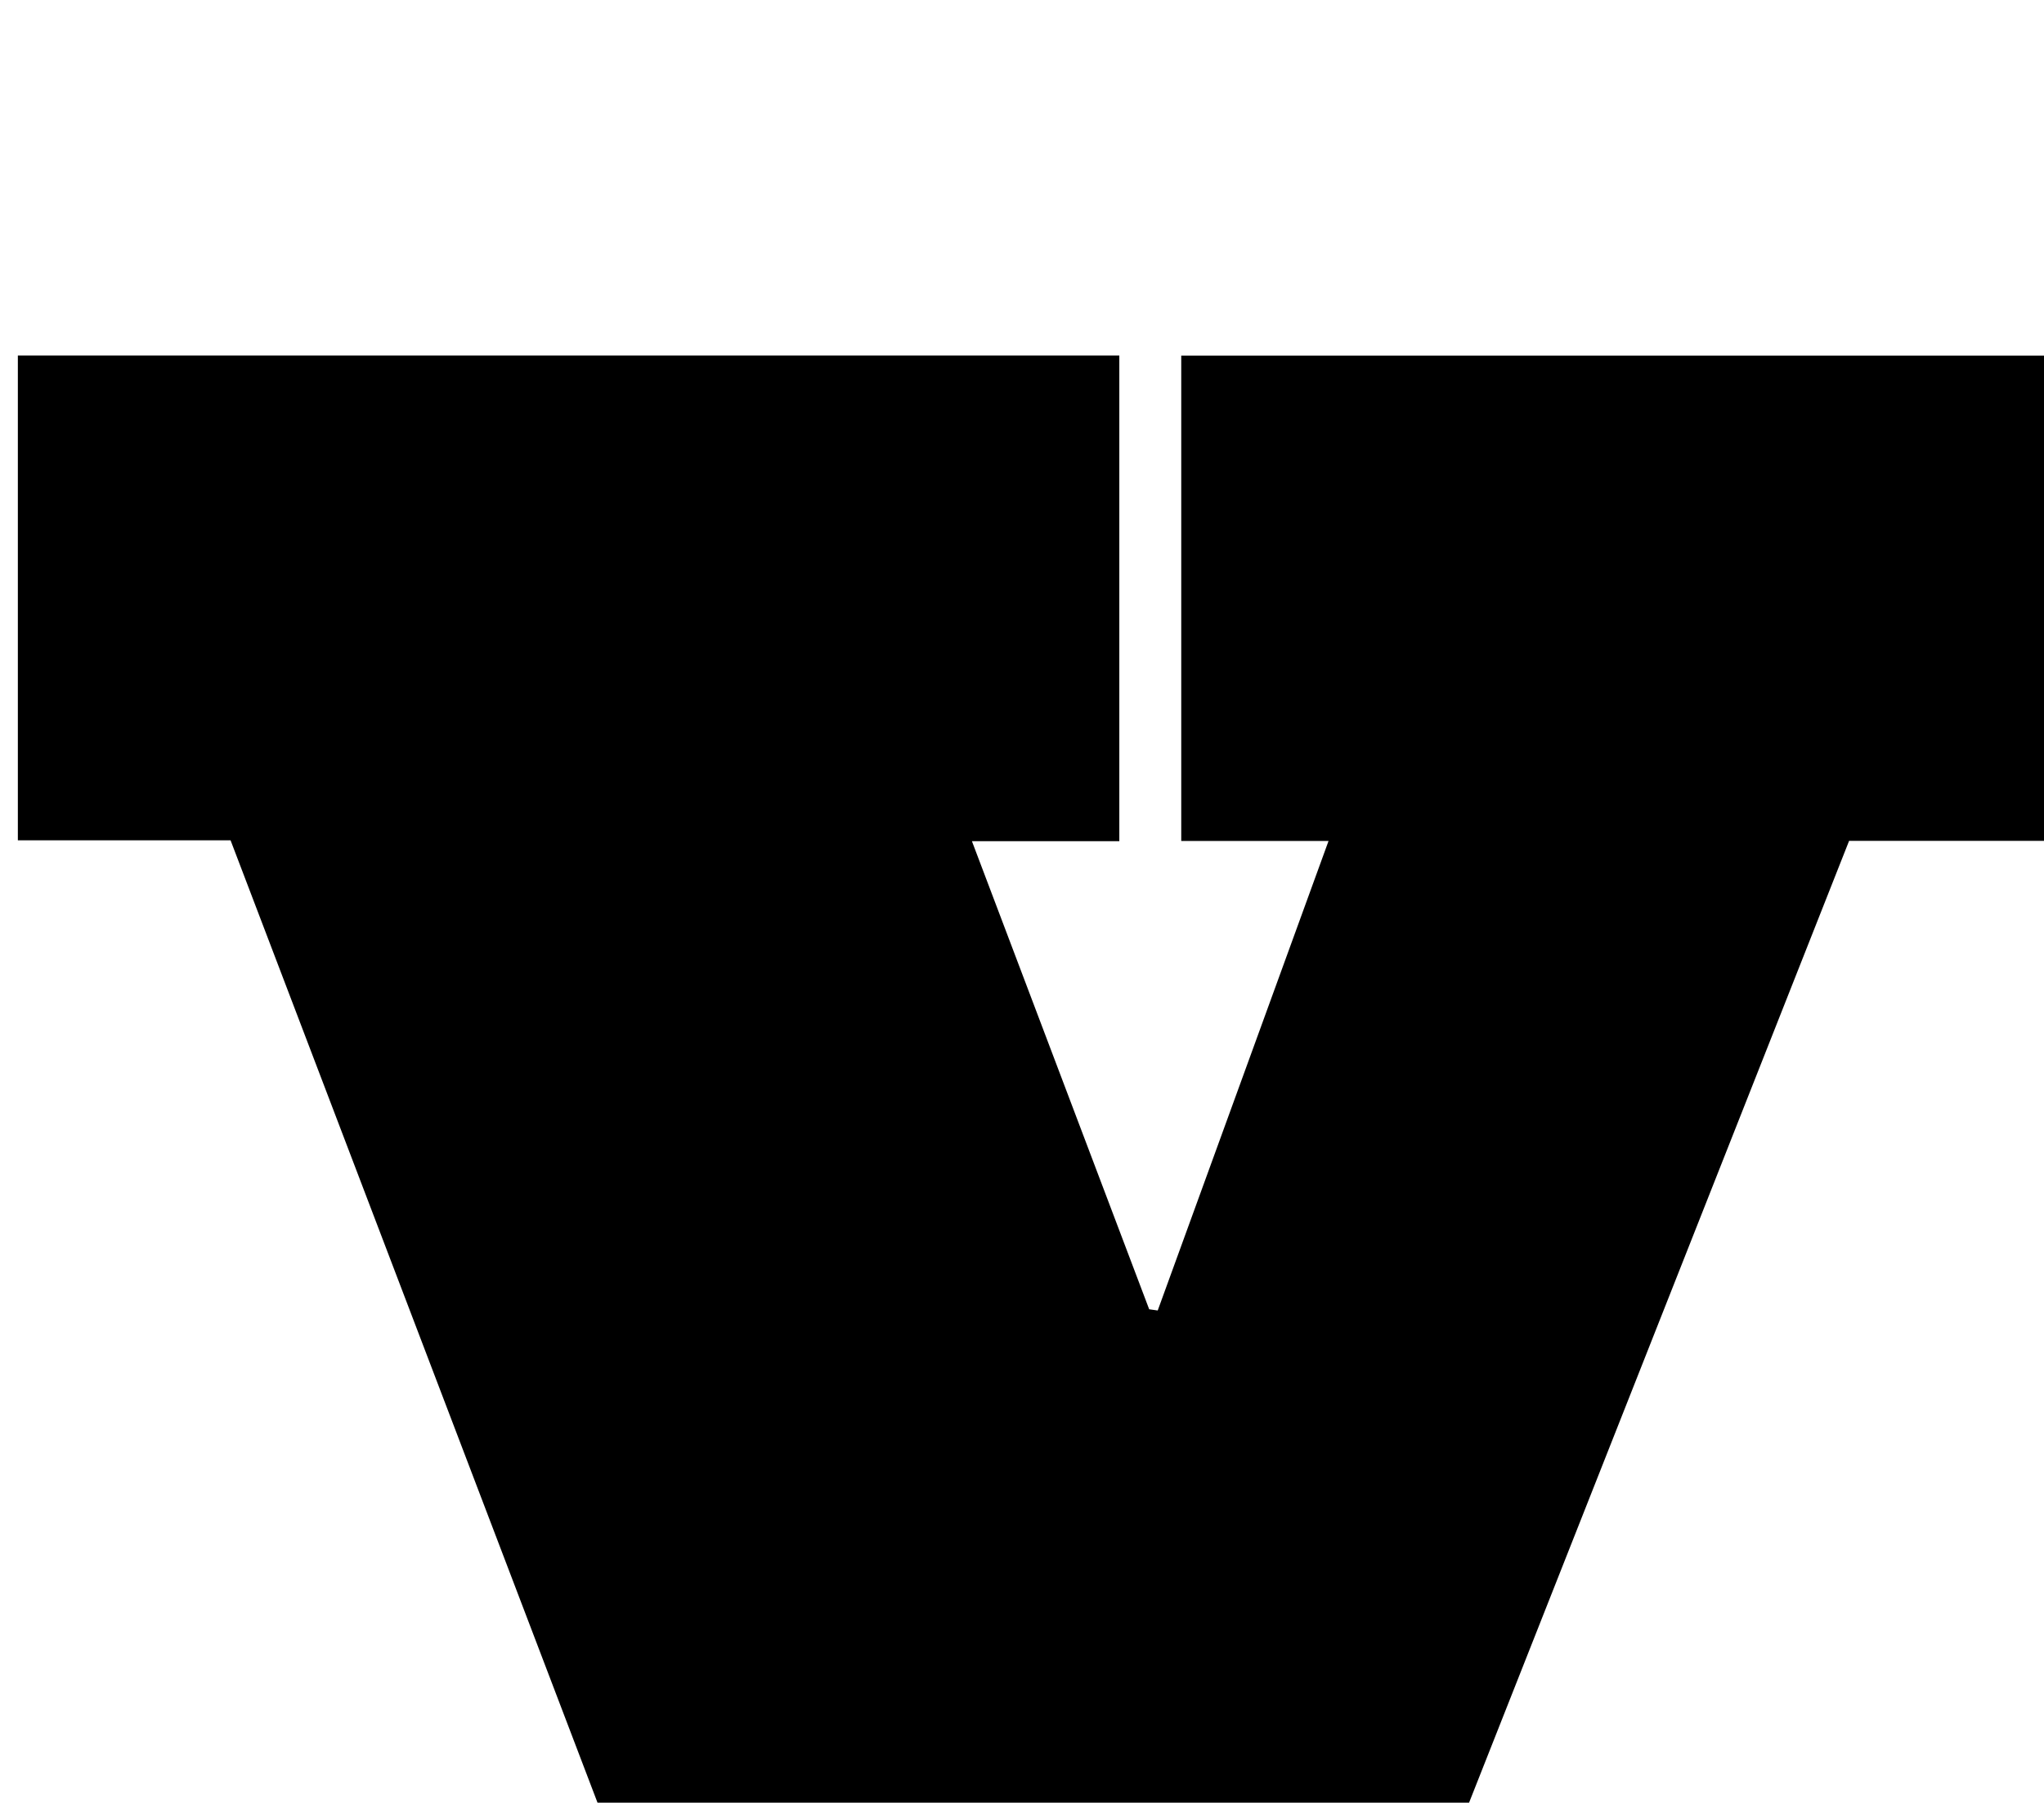 <?xml version="1.0" encoding="iso-8859-1"?>
<!-- Generator: Adobe Illustrator 25.2.1, SVG Export Plug-In . SVG Version: 6.00 Build 0)  -->
<svg version="1.1" xmlns="http://www.w3.org/2000/svg" xmlns:xlink="http://www.w3.org/1999/xlink" x="0px" y="0px"
	 viewBox="0 0 255.212 225.055" style="enable-background:new 0 0 255.212 225.055;" xml:space="preserve">
<g>
	<path d="M28.789,104.91c-9.112,0-17.721,0-26.56,0c0-20.285,0-40.22,0-60.533c45.702,0,91.415,0,137.528,0
		c0,19.919,0,39.963,0,60.642c-5.831,0-11.705,0-18.403,0c7.587,20.033,14.859,39.236,22.132,58.439c0.355,0.05,0.71,0.1,1.066,0.15
		c7.029-19.318,14.058-38.635,21.329-58.618c-6.588,0-12.354,0-18.392,0c0-20.367,0-40.286,0-60.598c36.598,0,73.124,0,109.954,0
		c0,20.108,0,40.159,0,60.586c-8.938,0-17.559,0-26.567,0c-21.692,54.897-43.31,109.605-64.984,164.455c-24.831,0-49.422,0-74.364,0
		C70.647,214.678,49.807,160.027,28.789,104.91z"/>
</g>
</svg>
